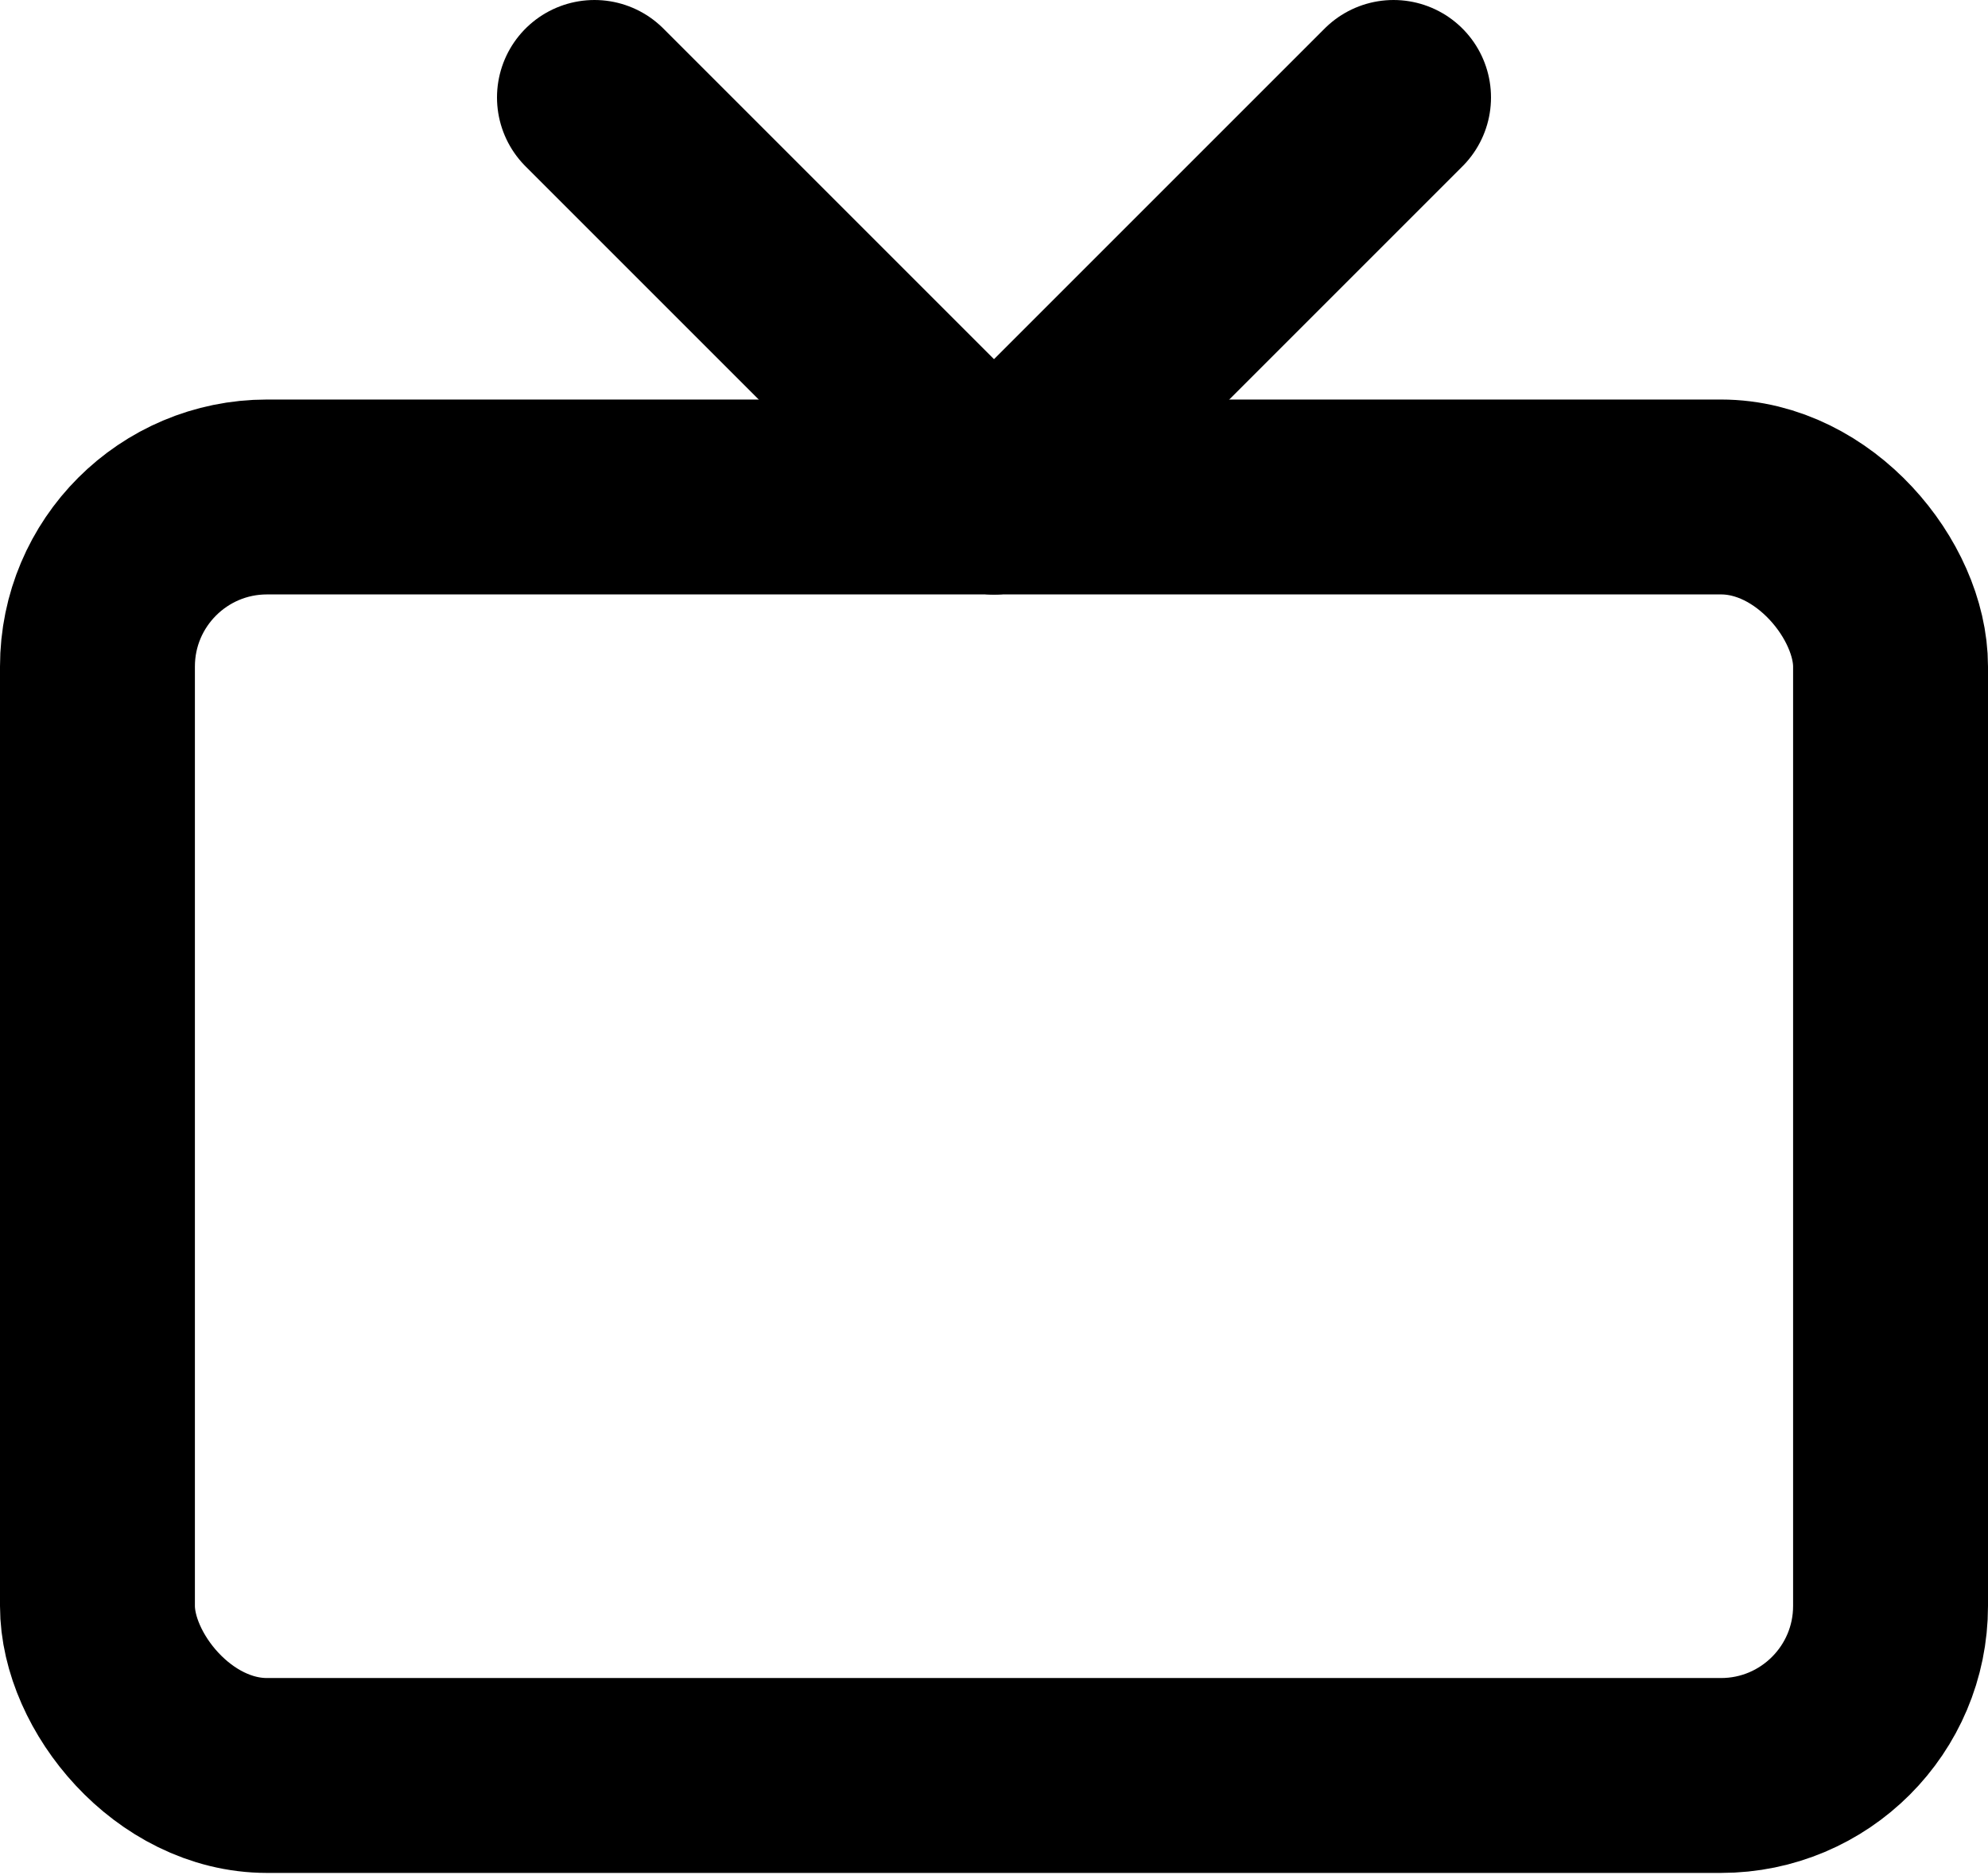 <?xml version="1.0" encoding="UTF-8"?>
<svg id="Layer_1" data-name="Layer 1" xmlns="http://www.w3.org/2000/svg" viewBox="0 0 10.2 9.62">
  <rect x=".5" y="2.55" width="9.2" height="6.56" rx=".87" ry=".87" fill="none" stroke="#000" stroke-miterlimit="10"/>
  <line x1="3.05" y1=".5" x2="5.1" y2="2.55" fill="none" stroke="#000" stroke-linecap="round" stroke-miterlimit="10"/>
  <line x1="7.15" y1=".5" x2="5.1" y2="2.55" fill="none" stroke="#000" stroke-linecap="round" stroke-miterlimit="10"/>
</svg>